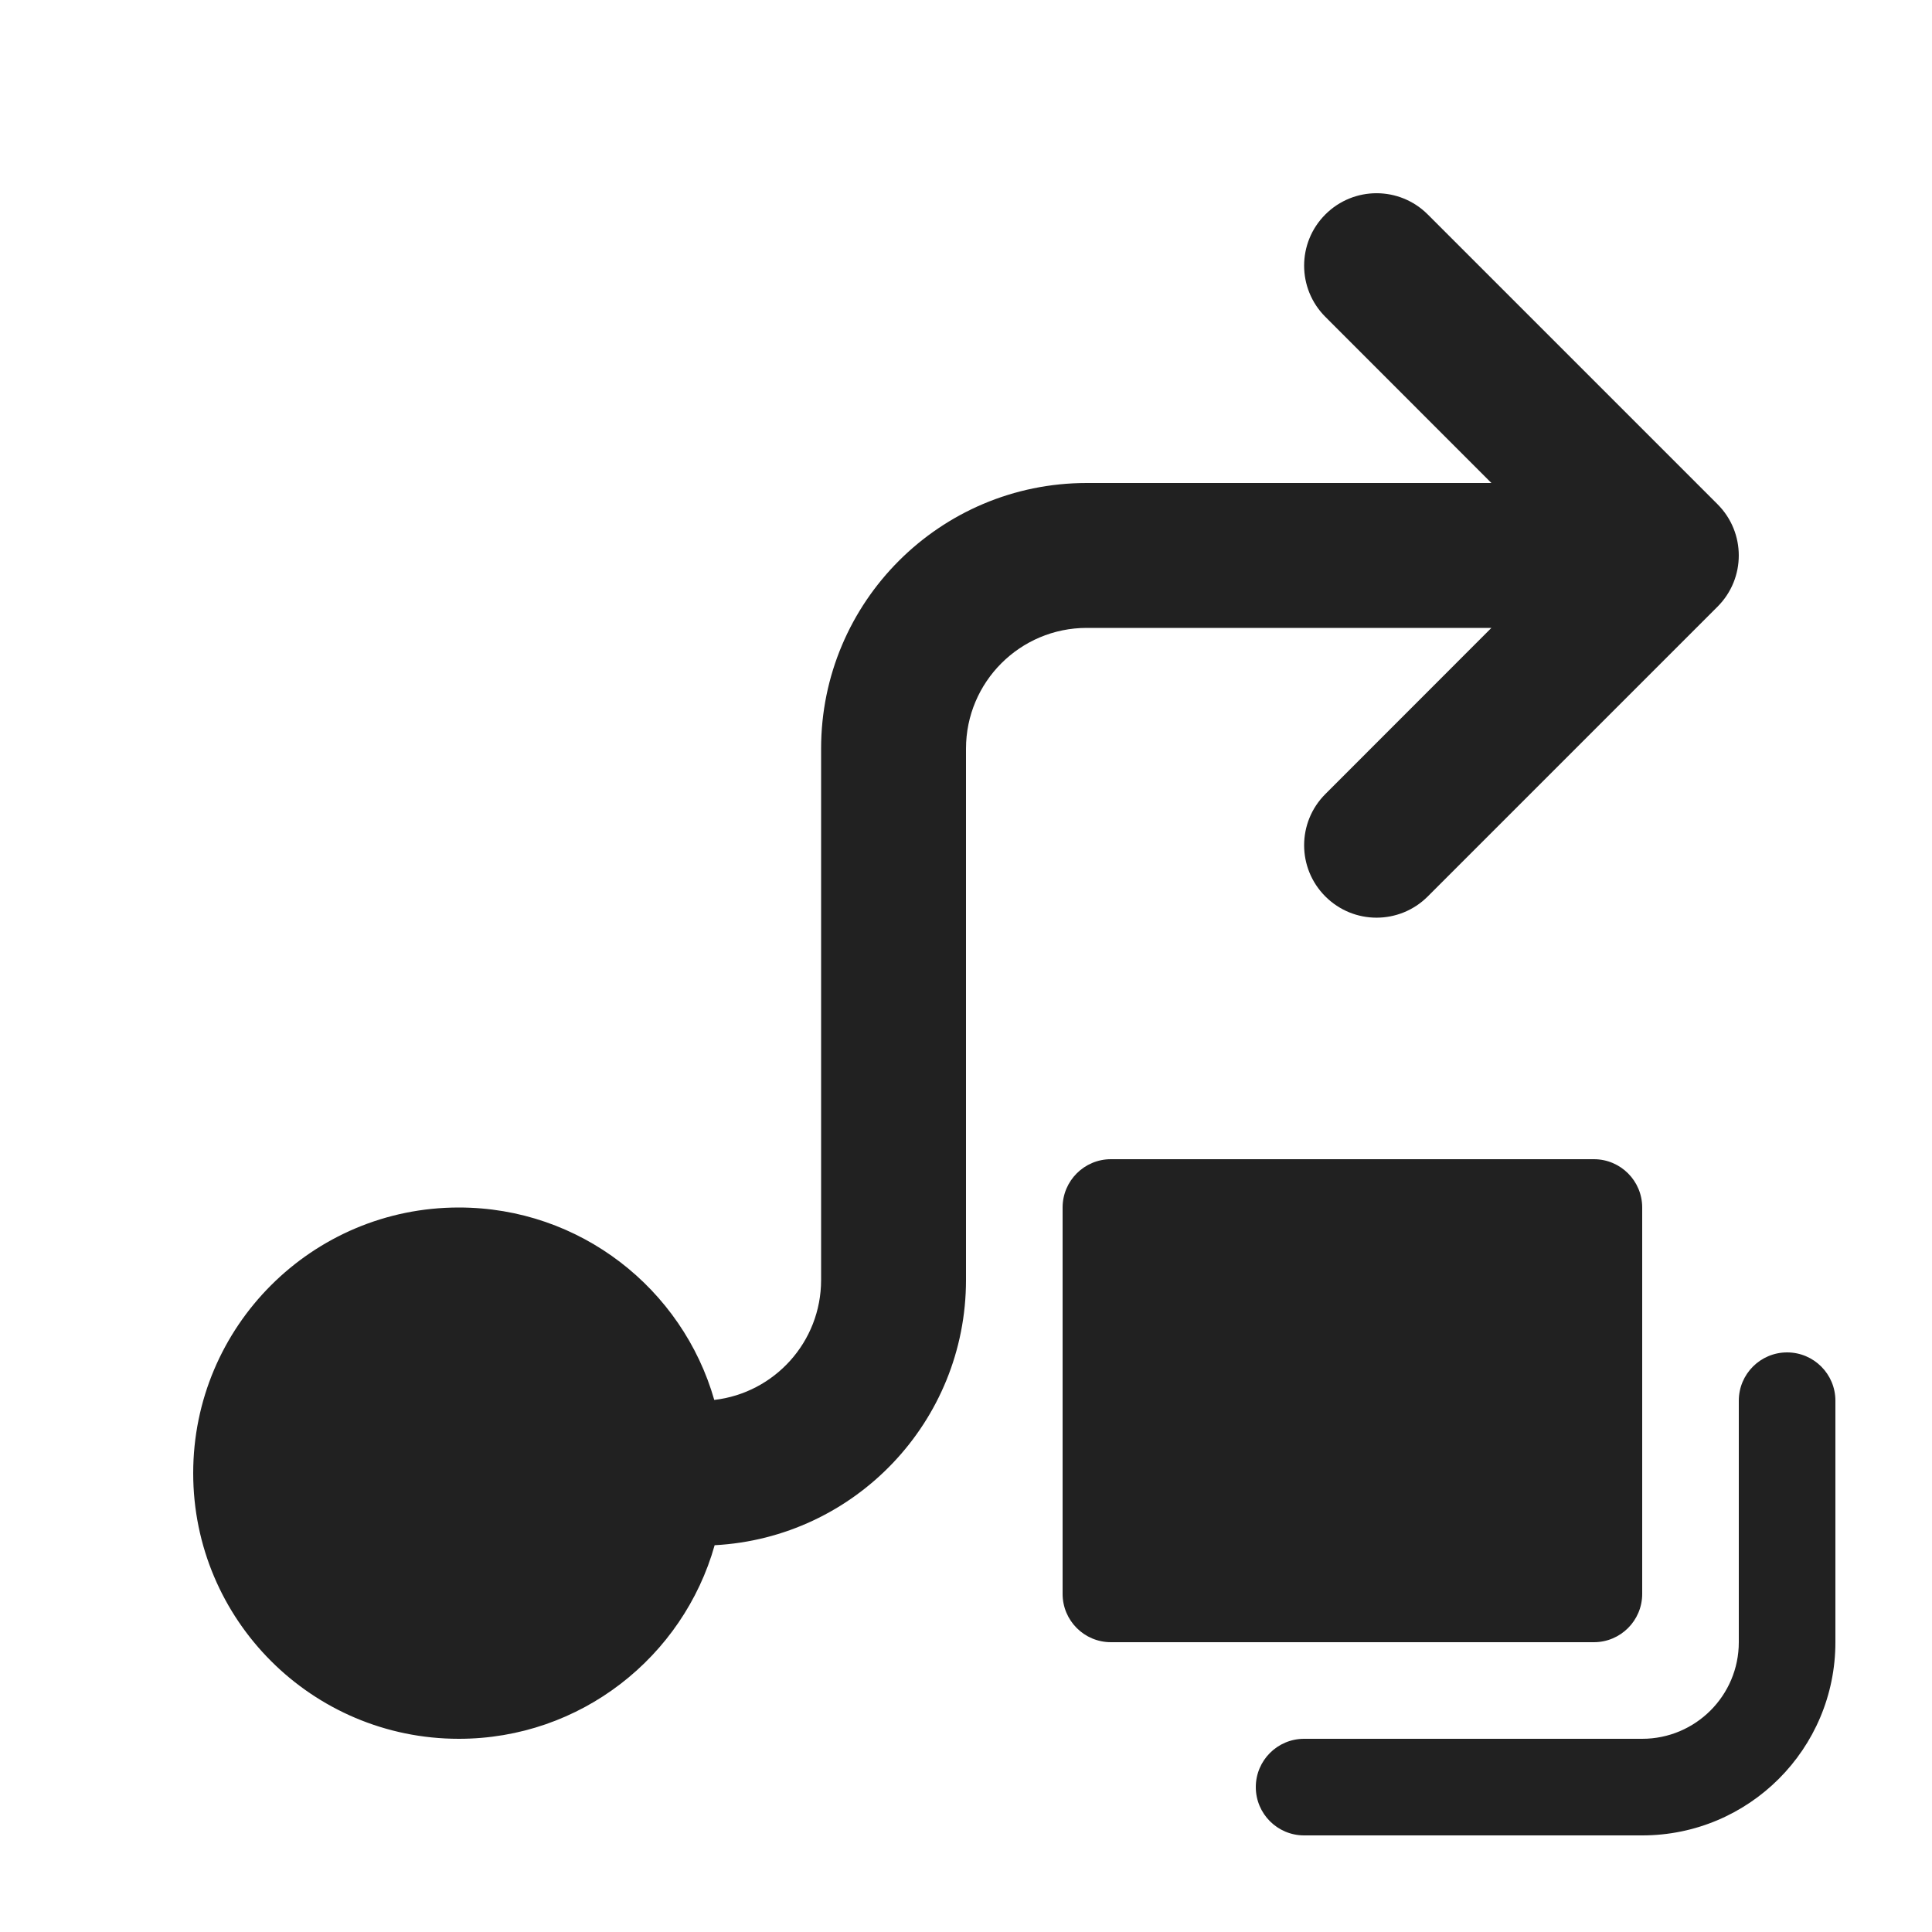 <svg width="20" height="20" viewBox="0 0 20 20" fill="none" xmlns="http://www.w3.org/2000/svg">
<path d="M14.78 2.22C14.487 1.927 14.013 1.927 13.72 2.22C13.427 2.513 13.427 2.987 13.72 3.28L15.439 5H11.25C9.731 5 8.5 6.231 8.5 7.75V13.25C8.5 13.892 8.017 14.42 7.394 14.492C7.065 13.342 6.006 12.5 4.75 12.5C3.231 12.5 2 13.731 2 15.25C2 16.769 3.231 18 4.75 18C6.01 18 7.072 17.152 7.398 15.996C8.848 15.919 10 14.719 10 13.25V7.75C10 7.06 10.56 6.5 11.25 6.5H15.439L13.72 8.22C13.427 8.513 13.427 8.987 13.72 9.28C14.013 9.573 14.487 9.573 14.78 9.28L17.78 6.28C18.073 5.987 18.073 5.513 17.78 5.22L14.78 2.22ZM11 12.5C11 12.224 11.224 12 11.5 12H16.5C16.776 12 17 12.224 17 12.5V16.5C17 16.776 16.776 17 16.5 17H11.5C11.224 17 11 16.776 11 16.5V12.5ZM19 14.5C19 14.224 18.776 14 18.5 14C18.224 14 18 14.224 18 14.5V17C18 17.552 17.552 18 17 18H13.5C13.224 18 13 18.224 13 18.5C13 18.776 13.224 19 13.5 19H17C18.105 19 19 18.105 19 17V14.5Z" fill="#212121"/>
</svg>
